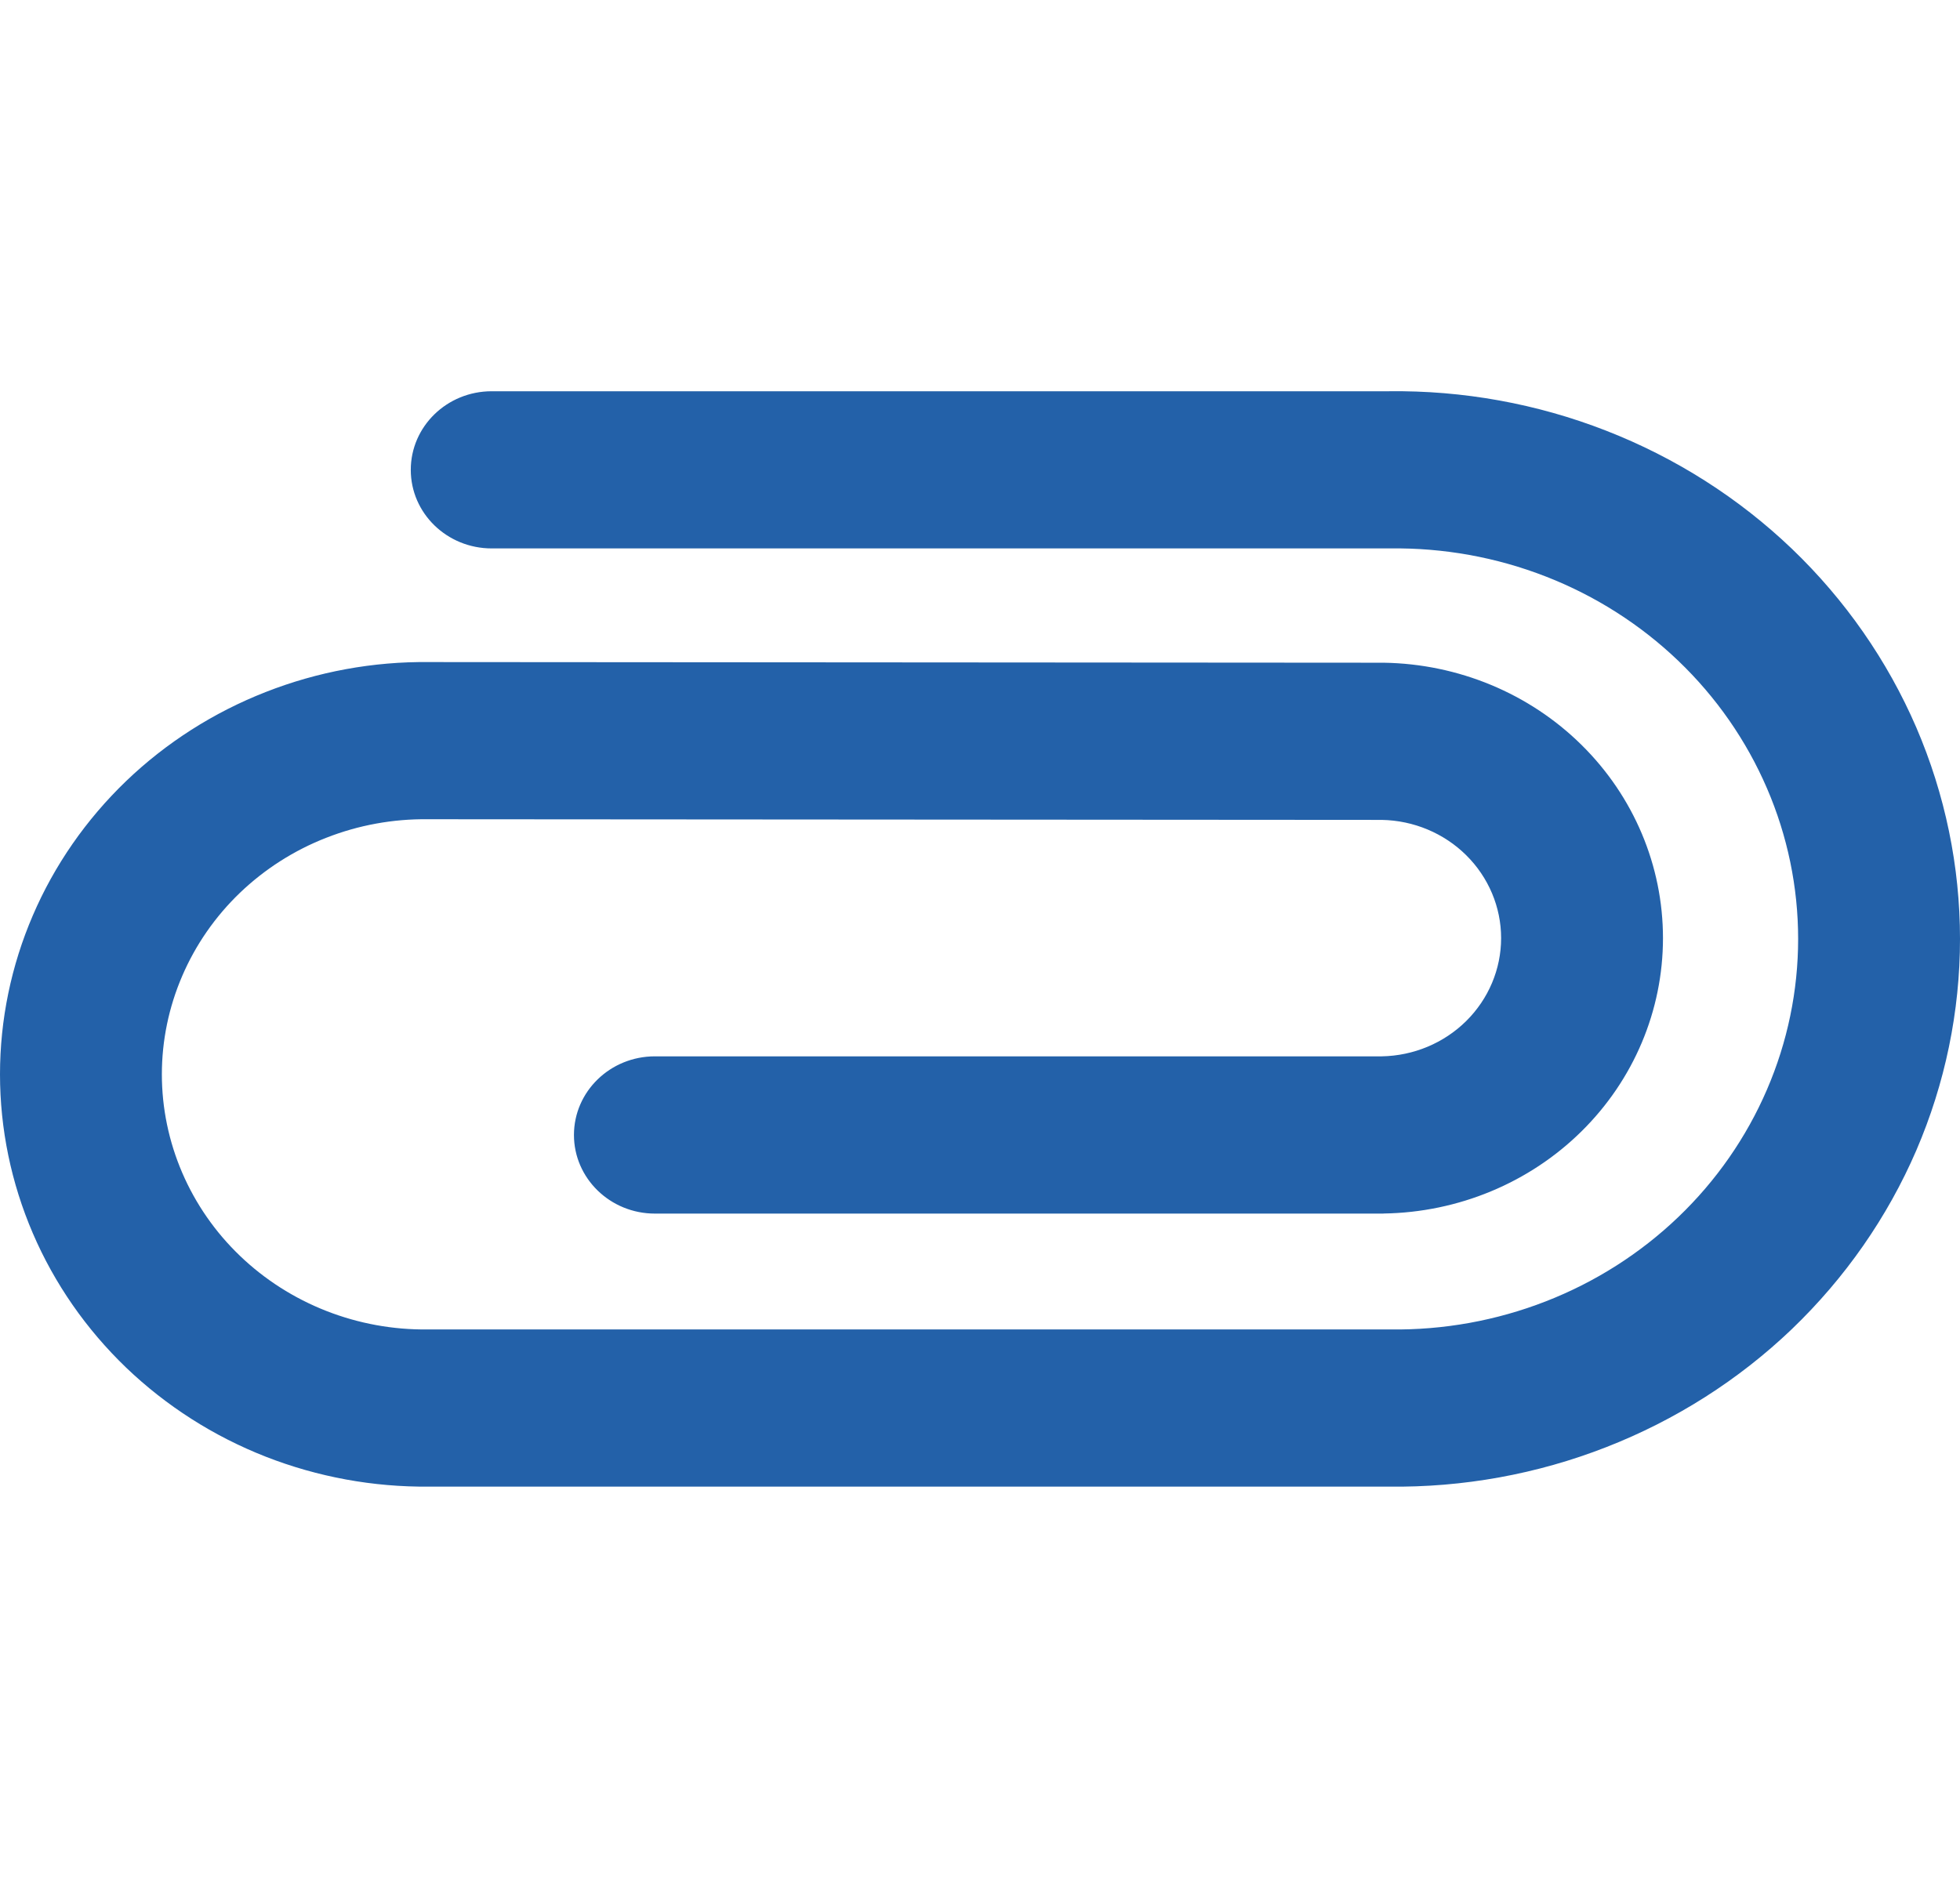 <svg width="24" height="23" viewBox="0 0 24 23" fill="none" xmlns="http://www.w3.org/2000/svg">
<g clip-path="url(#clip0_4883_3664)">
<path fill-rule="evenodd" clip-rule="evenodd" d="M0.402 15.105C0.137 14.488 -1.95885e-07 13.827 -2.25762e-07 13.158C-2.55638e-07 12.49 0.137 11.828 0.402 11.212C0.667 10.595 1.056 10.036 1.545 9.566C2.035 9.096 2.615 8.726 3.253 8.476C3.89 8.226 4.57 8.101 5.256 8.109L16.937 8.117L16.945 8.117C17.856 8.131 18.726 8.492 19.365 9.123C20.005 9.754 20.363 10.604 20.363 11.49C20.363 12.376 20.005 13.226 19.365 13.857C18.726 14.488 17.856 14.849 16.945 14.863L16.937 14.864L8.019 14.864C7.472 14.864 7.028 14.432 7.028 13.901C7.028 13.369 7.472 12.938 8.019 12.938L16.92 12.938C17.309 12.931 17.68 12.776 17.953 12.506C18.227 12.235 18.381 11.87 18.381 11.49C18.381 11.11 18.227 10.745 17.953 10.474C17.68 10.204 17.309 10.049 16.92 10.042L5.244 10.034L5.238 10.034C4.812 10.029 4.39 10.106 3.995 10.261C3.6 10.415 3.241 10.645 2.938 10.935C2.635 11.226 2.395 11.572 2.231 11.954C2.067 12.335 1.982 12.745 1.982 13.158C1.982 13.572 2.067 13.981 2.231 14.363C2.395 14.744 2.635 15.091 2.938 15.381C3.241 15.672 3.6 15.901 3.995 16.056C4.39 16.211 4.812 16.288 5.238 16.283L5.244 16.283L17.015 16.283L17.022 16.283C17.675 16.292 18.323 16.175 18.928 15.939C19.534 15.703 20.085 15.352 20.55 14.907C21.015 14.462 21.384 13.931 21.636 13.346C21.888 12.762 22.018 12.134 22.018 11.5C22.018 10.866 21.888 10.238 21.636 9.654C21.384 9.069 21.015 8.538 20.55 8.093C20.085 7.648 19.534 7.297 18.928 7.061C18.323 6.825 17.675 6.708 17.022 6.717L17.015 6.717L6.021 6.717C5.473 6.717 5.03 6.286 5.03 5.755C5.03 5.223 5.473 4.792 6.021 4.792L17.001 4.792C17.913 4.78 18.82 4.944 19.667 5.275C20.516 5.606 21.29 6.098 21.942 6.722C22.593 7.346 23.111 8.09 23.465 8.91C23.818 9.731 24 10.611 24 11.5C24 12.389 23.818 13.269 23.465 14.09C23.111 14.91 22.593 15.653 21.942 16.278C21.29 16.902 20.516 17.394 19.667 17.725C18.82 18.056 17.913 18.22 17.001 18.208L5.256 18.208C4.57 18.215 3.889 18.09 3.253 17.841C2.615 17.591 2.035 17.22 1.545 16.751C1.056 16.281 0.667 15.722 0.402 15.105Z" fill="#2361A9"/>
</g>
<defs>
<clipPath id="clip0_4883_3664">
<rect width="23" height="24" fill="white" transform="translate(0 23) rotate(-90)"/>
</clipPath>
</defs>
</svg>
